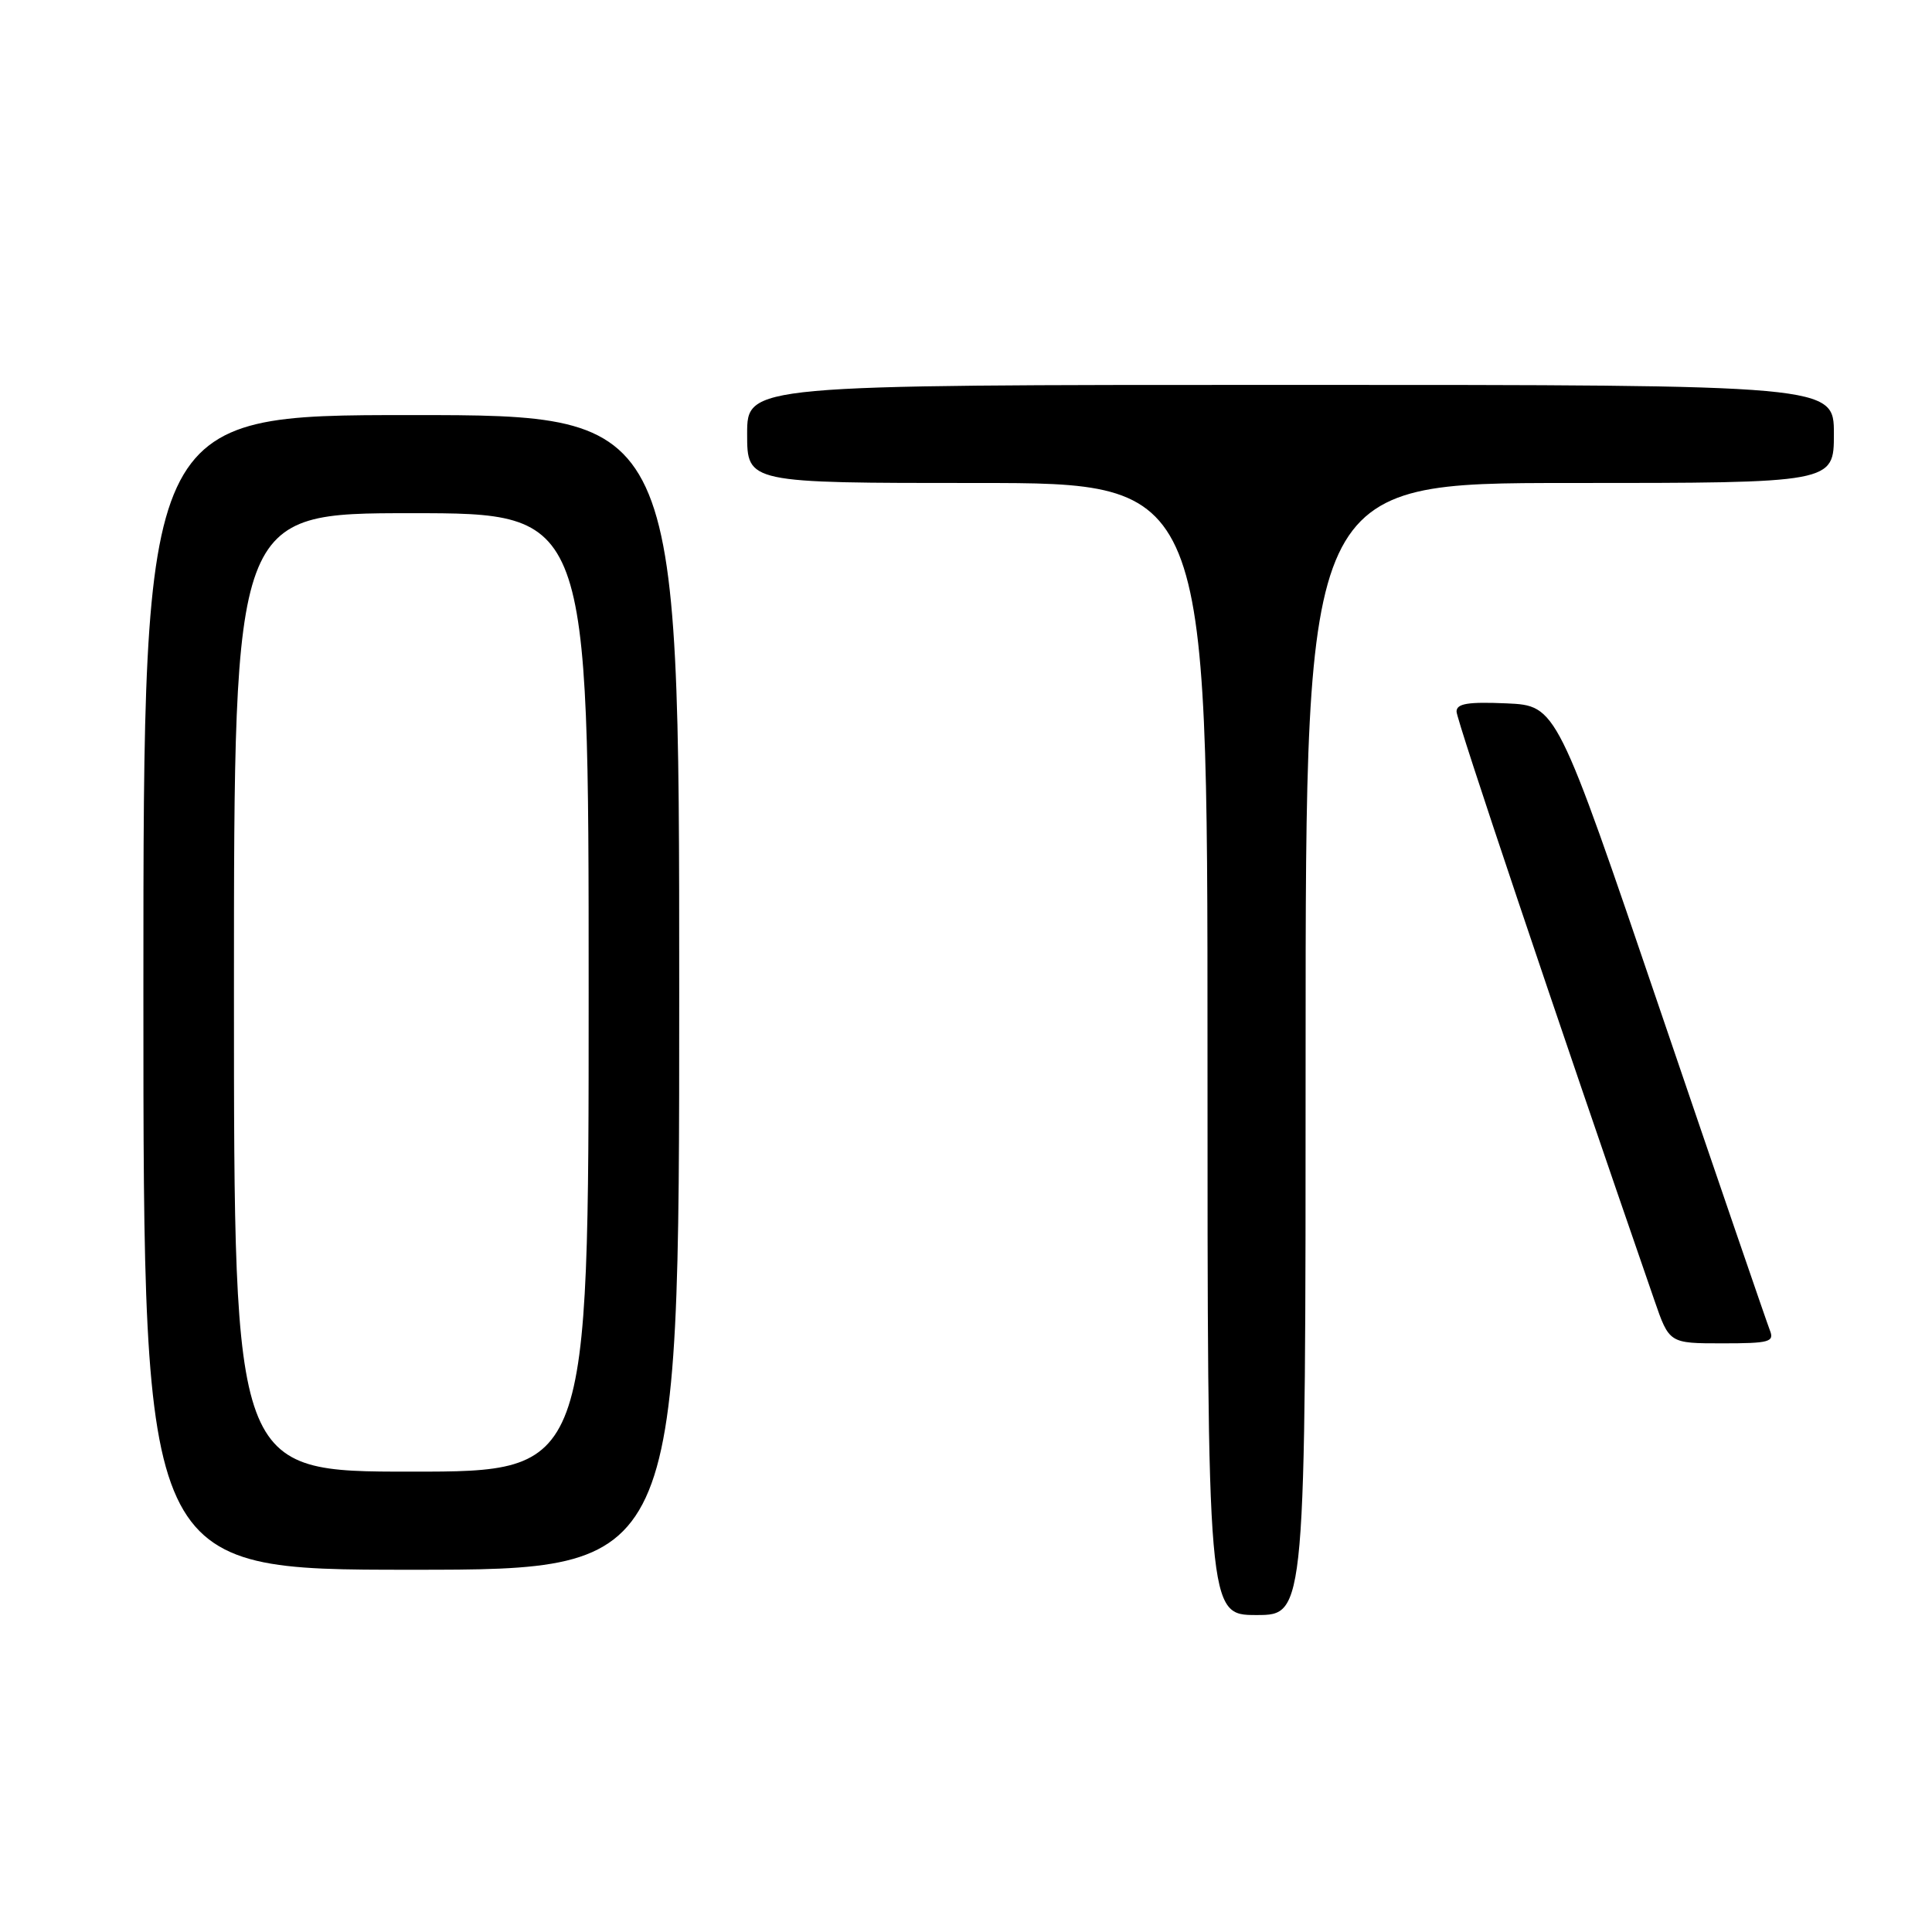 <?xml version="1.0" encoding="UTF-8" standalone="no"?>
<!DOCTYPE svg PUBLIC "-//W3C//DTD SVG 1.1//EN" "http://www.w3.org/Graphics/SVG/1.1/DTD/svg11.dtd" >
<svg xmlns="http://www.w3.org/2000/svg" xmlns:xlink="http://www.w3.org/1999/xlink" version="1.1" viewBox="0 0 256 256">
 <g >
 <path fill="currentColor"
d=" M 173.00 139.00 C 173.00 64.00 173.00 64.00 208.00 64.00 C 243.00 64.00 243.00 64.00 243.00 57.50 C 243.00 51.00 243.00 51.00 171.00 51.00 C 99.00 51.00 99.00 51.00 99.00 57.50 C 99.00 64.00 99.00 64.00 129.50 64.00 C 160.00 64.00 160.00 64.00 160.00 139.00 C 160.00 214.00 160.00 214.00 166.50 214.00 C 173.00 214.00 173.00 214.00 173.00 139.00 Z  M 90.00 131.50 C 90.00 55.00 90.00 55.00 54.50 55.00 C 19.00 55.00 19.00 55.00 19.00 131.50 C 19.00 208.00 19.00 208.00 54.50 208.00 C 90.00 208.00 90.00 208.00 90.00 131.50 Z  M 234.51 176.25 C 234.13 175.29 227.61 156.28 220.03 134.00 C 206.26 93.50 206.26 93.50 199.63 93.20 C 194.51 92.98 193.00 93.22 193.00 94.29 C 193.00 95.39 206.01 134.12 219.20 172.25 C 221.18 178.00 221.18 178.00 228.20 178.00 C 234.48 178.00 235.14 177.82 234.51 176.25 Z  M 31.00 131.50 C 31.00 68.00 31.00 68.00 54.50 68.00 C 78.00 68.00 78.00 68.00 78.00 131.50 C 78.00 195.00 78.00 195.00 54.50 195.00 C 31.00 195.00 31.00 195.00 31.00 131.50 Z "/>
</g>
</svg>